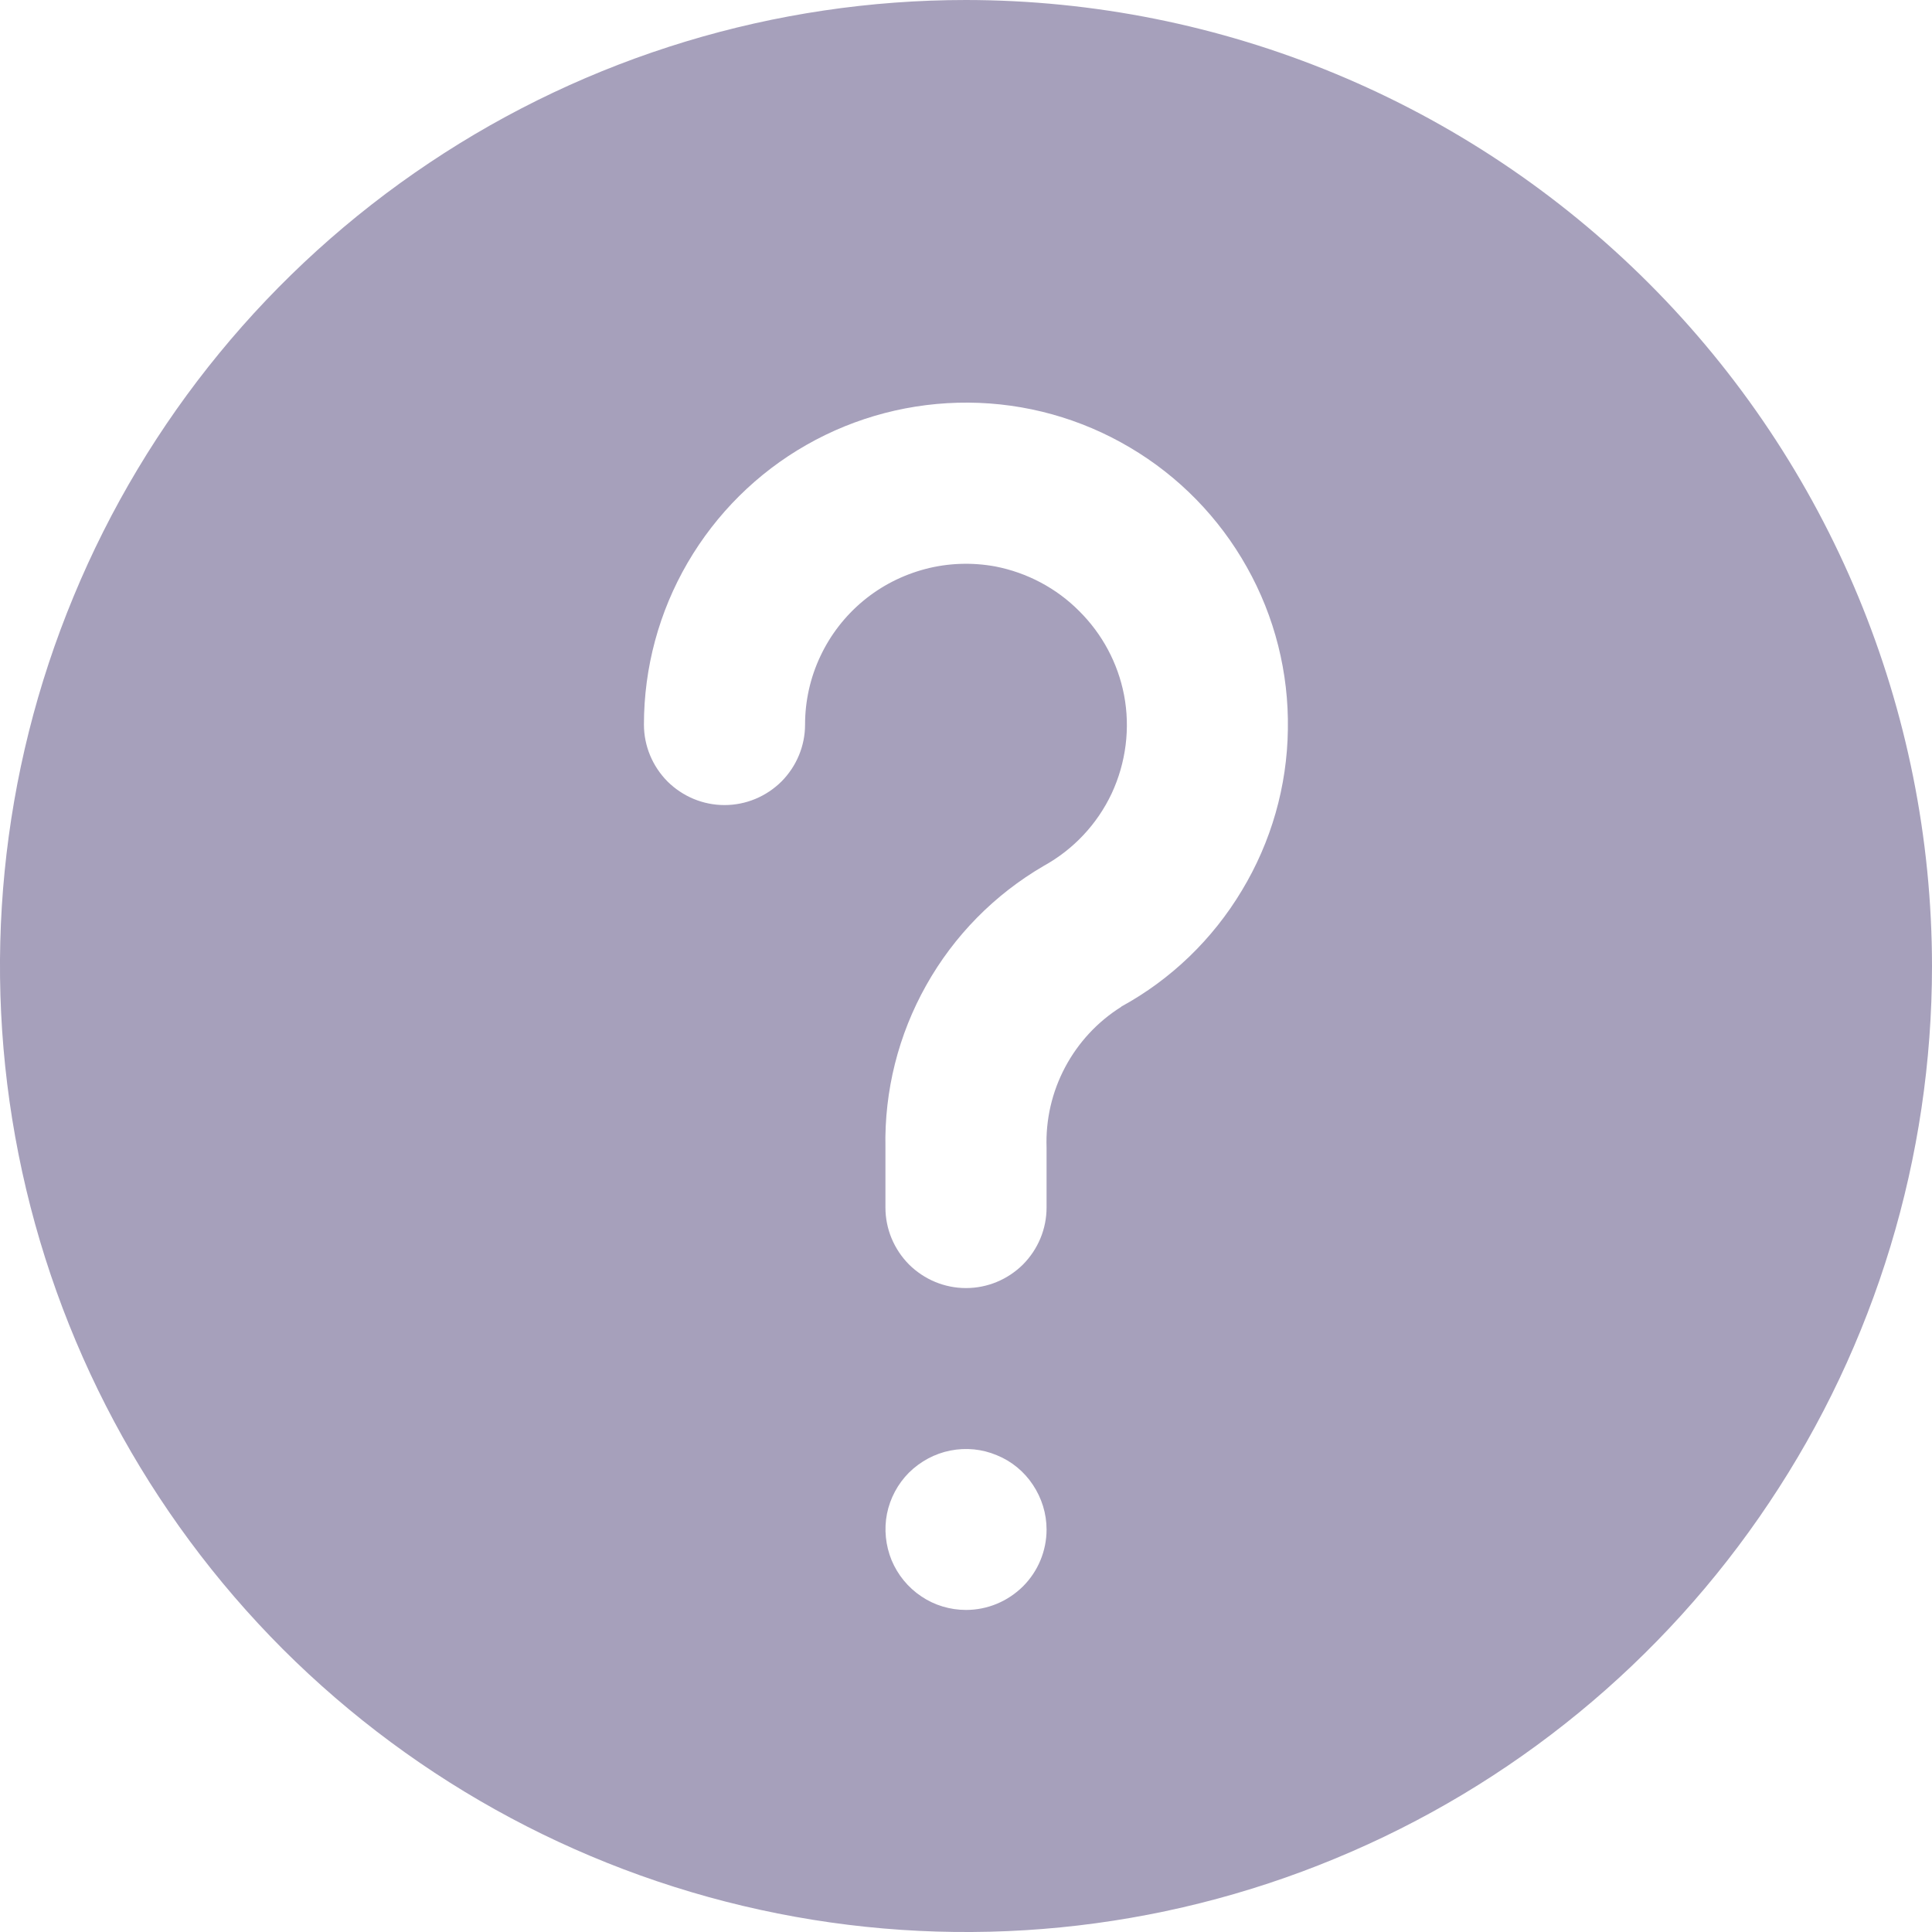 <svg width="10" height="10" viewBox="0 0 10 10" fill="none" xmlns="http://www.w3.org/2000/svg">
<path d="M5 0C4.011 0 3.044 0.293 2.222 0.843C1.4 1.392 0.759 2.173 0.381 3.087C0.002 4 -0.097 5.006 0.096 5.975C0.289 6.945 0.765 7.836 1.464 8.536C2.164 9.235 3.055 9.711 4.025 9.904C4.994 10.097 6 9.998 6.913 9.619C7.827 9.241 8.608 8.6 9.157 7.778C9.707 6.956 10 5.989 10 5C9.999 3.674 9.471 2.403 8.534 1.466C7.597 0.529 6.326 0.001 5 0V0ZM5 8.333C4.918 8.333 4.837 8.309 4.769 8.263C4.7 8.217 4.647 8.152 4.615 8.076C4.584 8 4.575 7.916 4.591 7.835C4.607 7.755 4.647 7.68 4.705 7.622C4.764 7.564 4.838 7.524 4.919 7.508C5 7.492 5.083 7.5 5.159 7.532C5.236 7.563 5.301 7.617 5.346 7.685C5.392 7.754 5.417 7.834 5.417 7.917C5.417 8.027 5.373 8.133 5.295 8.211C5.216 8.289 5.111 8.333 5 8.333ZM5.804 5.211C5.681 5.288 5.581 5.396 5.513 5.524C5.445 5.652 5.412 5.795 5.417 5.94V6.25C5.417 6.361 5.373 6.466 5.295 6.545C5.216 6.623 5.111 6.667 5 6.667C4.889 6.667 4.784 6.623 4.705 6.545C4.627 6.466 4.583 6.361 4.583 6.25V5.94C4.577 5.646 4.65 5.356 4.794 5.1C4.938 4.843 5.148 4.63 5.402 4.482C5.556 4.397 5.679 4.266 5.754 4.107C5.828 3.948 5.851 3.769 5.818 3.597C5.786 3.432 5.705 3.281 5.586 3.163C5.468 3.044 5.316 2.964 5.152 2.932C5.032 2.91 4.908 2.914 4.79 2.945C4.672 2.976 4.562 3.032 4.468 3.11C4.374 3.188 4.298 3.286 4.246 3.397C4.194 3.507 4.167 3.628 4.167 3.75C4.167 3.861 4.123 3.966 4.045 4.045C3.966 4.123 3.861 4.167 3.75 4.167C3.639 4.167 3.534 4.123 3.455 4.045C3.377 3.966 3.333 3.861 3.333 3.75C3.333 3.456 3.411 3.167 3.559 2.913C3.707 2.659 3.919 2.448 4.174 2.303C4.43 2.157 4.719 2.082 5.013 2.084C5.307 2.086 5.595 2.166 5.848 2.316C6.101 2.465 6.31 2.679 6.454 2.936C6.598 3.192 6.671 3.482 6.666 3.776C6.662 4.07 6.58 4.357 6.428 4.609C6.277 4.861 6.062 5.069 5.804 5.21V5.211Z" fill="#A6A0BB"/>
</svg>

